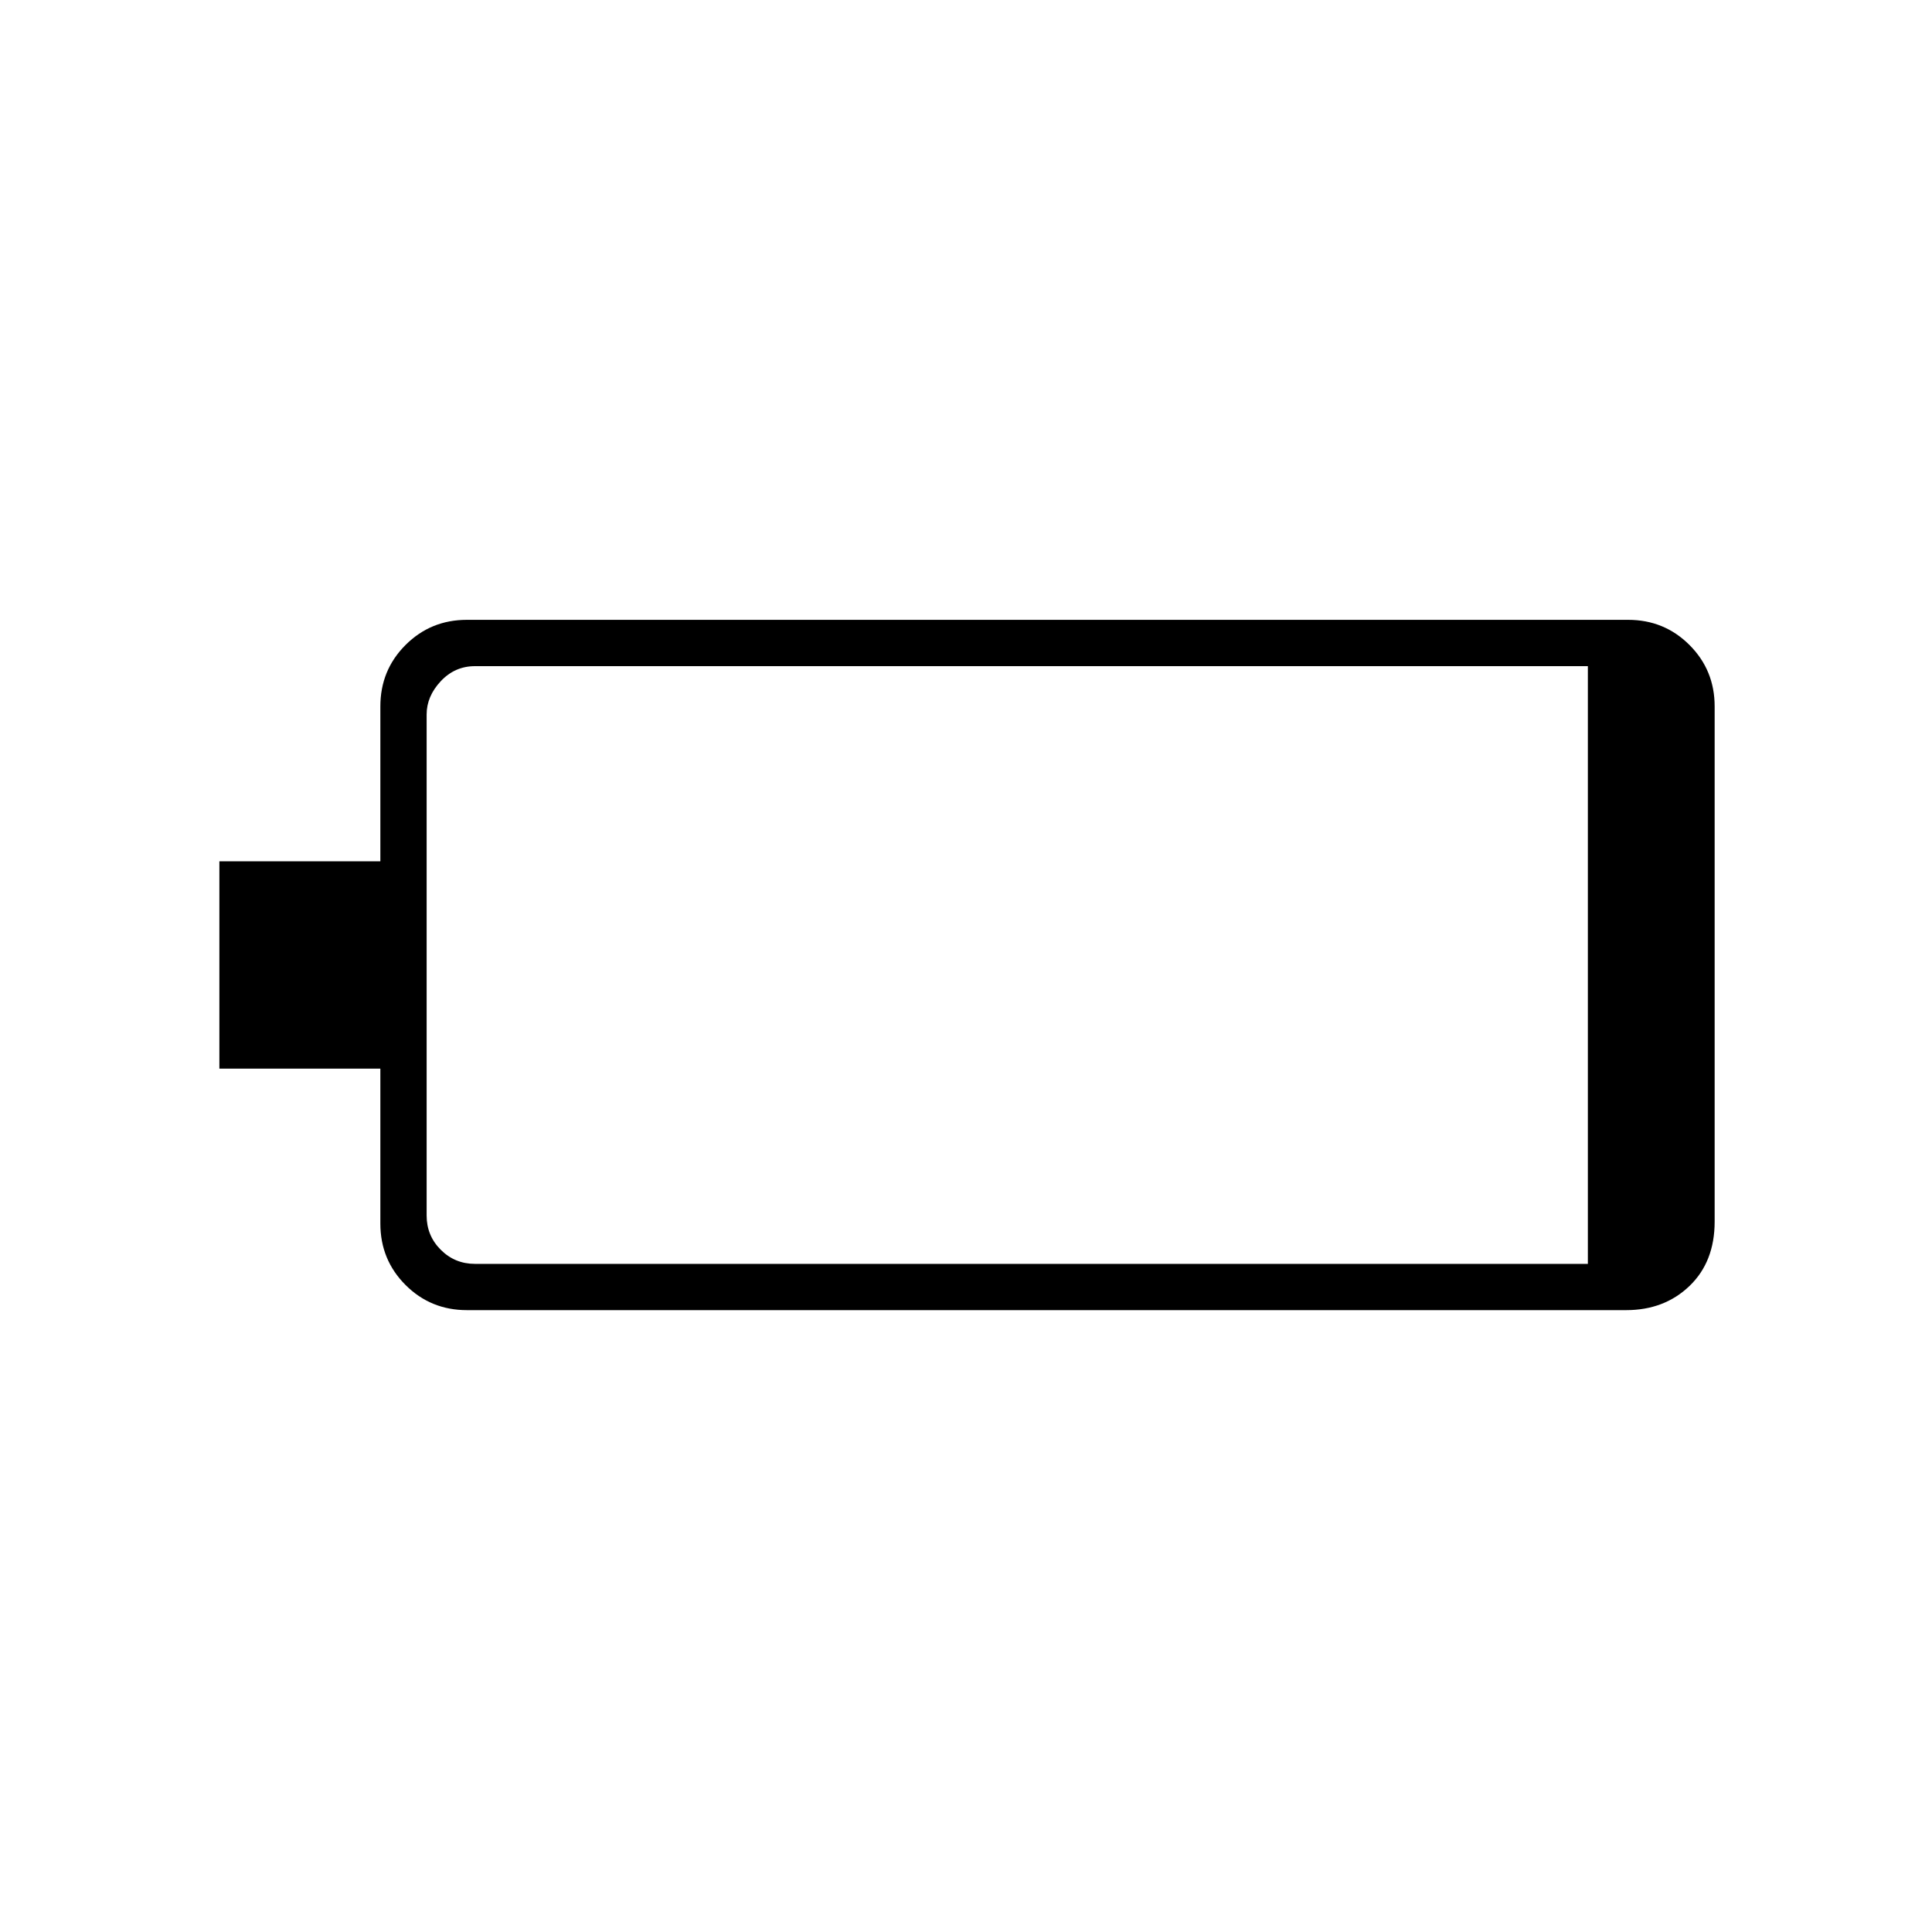 <svg xmlns="http://www.w3.org/2000/svg" height="40" width="40"><path d="M4.542 22.125V17.833H7.875V14.625Q7.875 13.875 8.396 13.354Q8.917 12.833 9.667 12.833H33.708Q34.458 12.833 34.979 13.354Q35.5 13.875 35.5 14.625V25.292Q35.5 26.125 34.979 26.625Q34.458 27.125 33.667 27.125H9.667Q8.917 27.125 8.396 26.604Q7.875 26.083 7.875 25.333V22.125ZM32.875 26.167V13.792H9.833Q9.417 13.792 9.125 14.104Q8.833 14.417 8.833 14.792V25.167Q8.833 25.583 9.125 25.875Q9.417 26.167 9.833 26.167Z"/></svg>